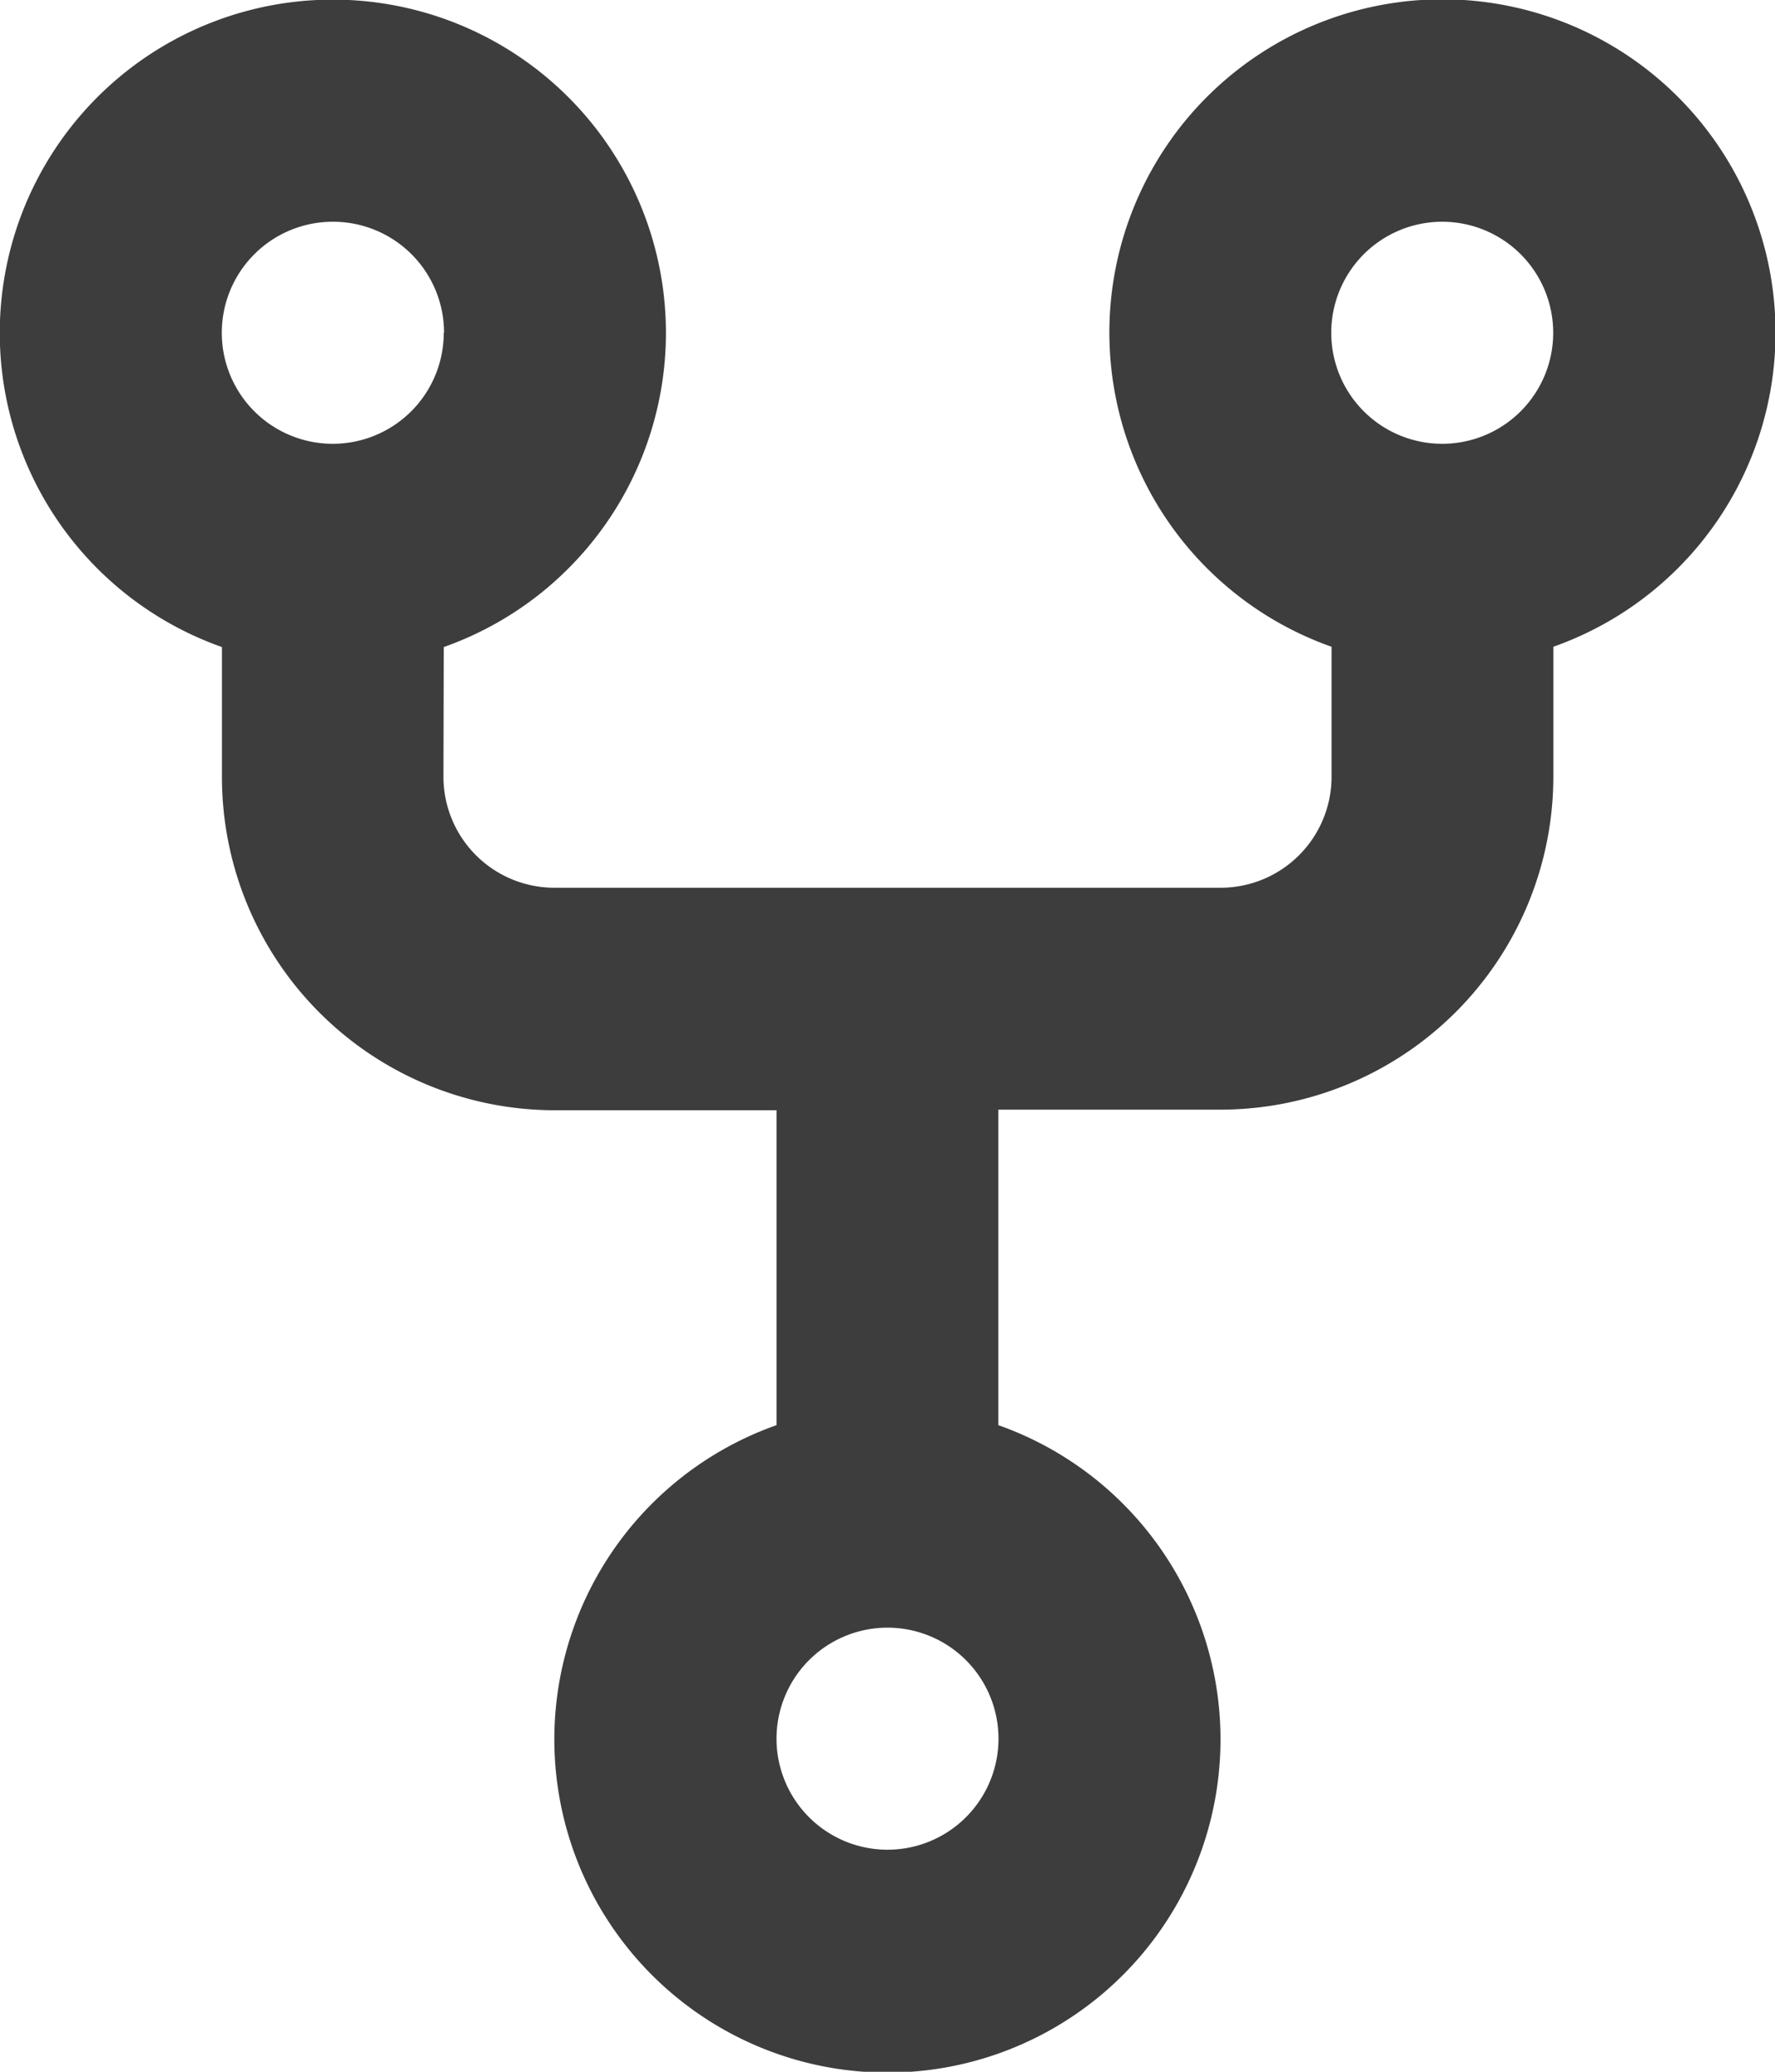 <svg xmlns="http://www.w3.org/2000/svg" width="11.724" height="13.678" viewBox="0 0 11.724 13.678">
  <path id="forks_icon" d="M4.931,3.2A.733.733,0,1,1,4.2,2.465a.733.733,0,0,1,.733.733Zm0,2.073a2.2,2.2,0,1,0-1.465,0v.858a2.2,2.2,0,0,0,2.2,2.2H7.129v2.079a2.2,2.2,0,1,0,1.465,0V8.327H10.06a2.2,2.2,0,0,0,2.2-2.2V5.271a2.2,2.2,0,1,0-1.465,0v.858a.733.733,0,0,1-.733.733h-4.4a.733.733,0,0,1-.733-.733ZM8.595,12.48a.733.733,0,1,1-.733-.733A.733.733,0,0,1,8.595,12.48Zm2.931-8.549a.733.733,0,1,0-.733-.733A.733.733,0,0,0,11.526,3.931Z" transform="translate(-2 -1.001)" fill="#3d3d3d" fill-rule="evenodd"/>
</svg>
